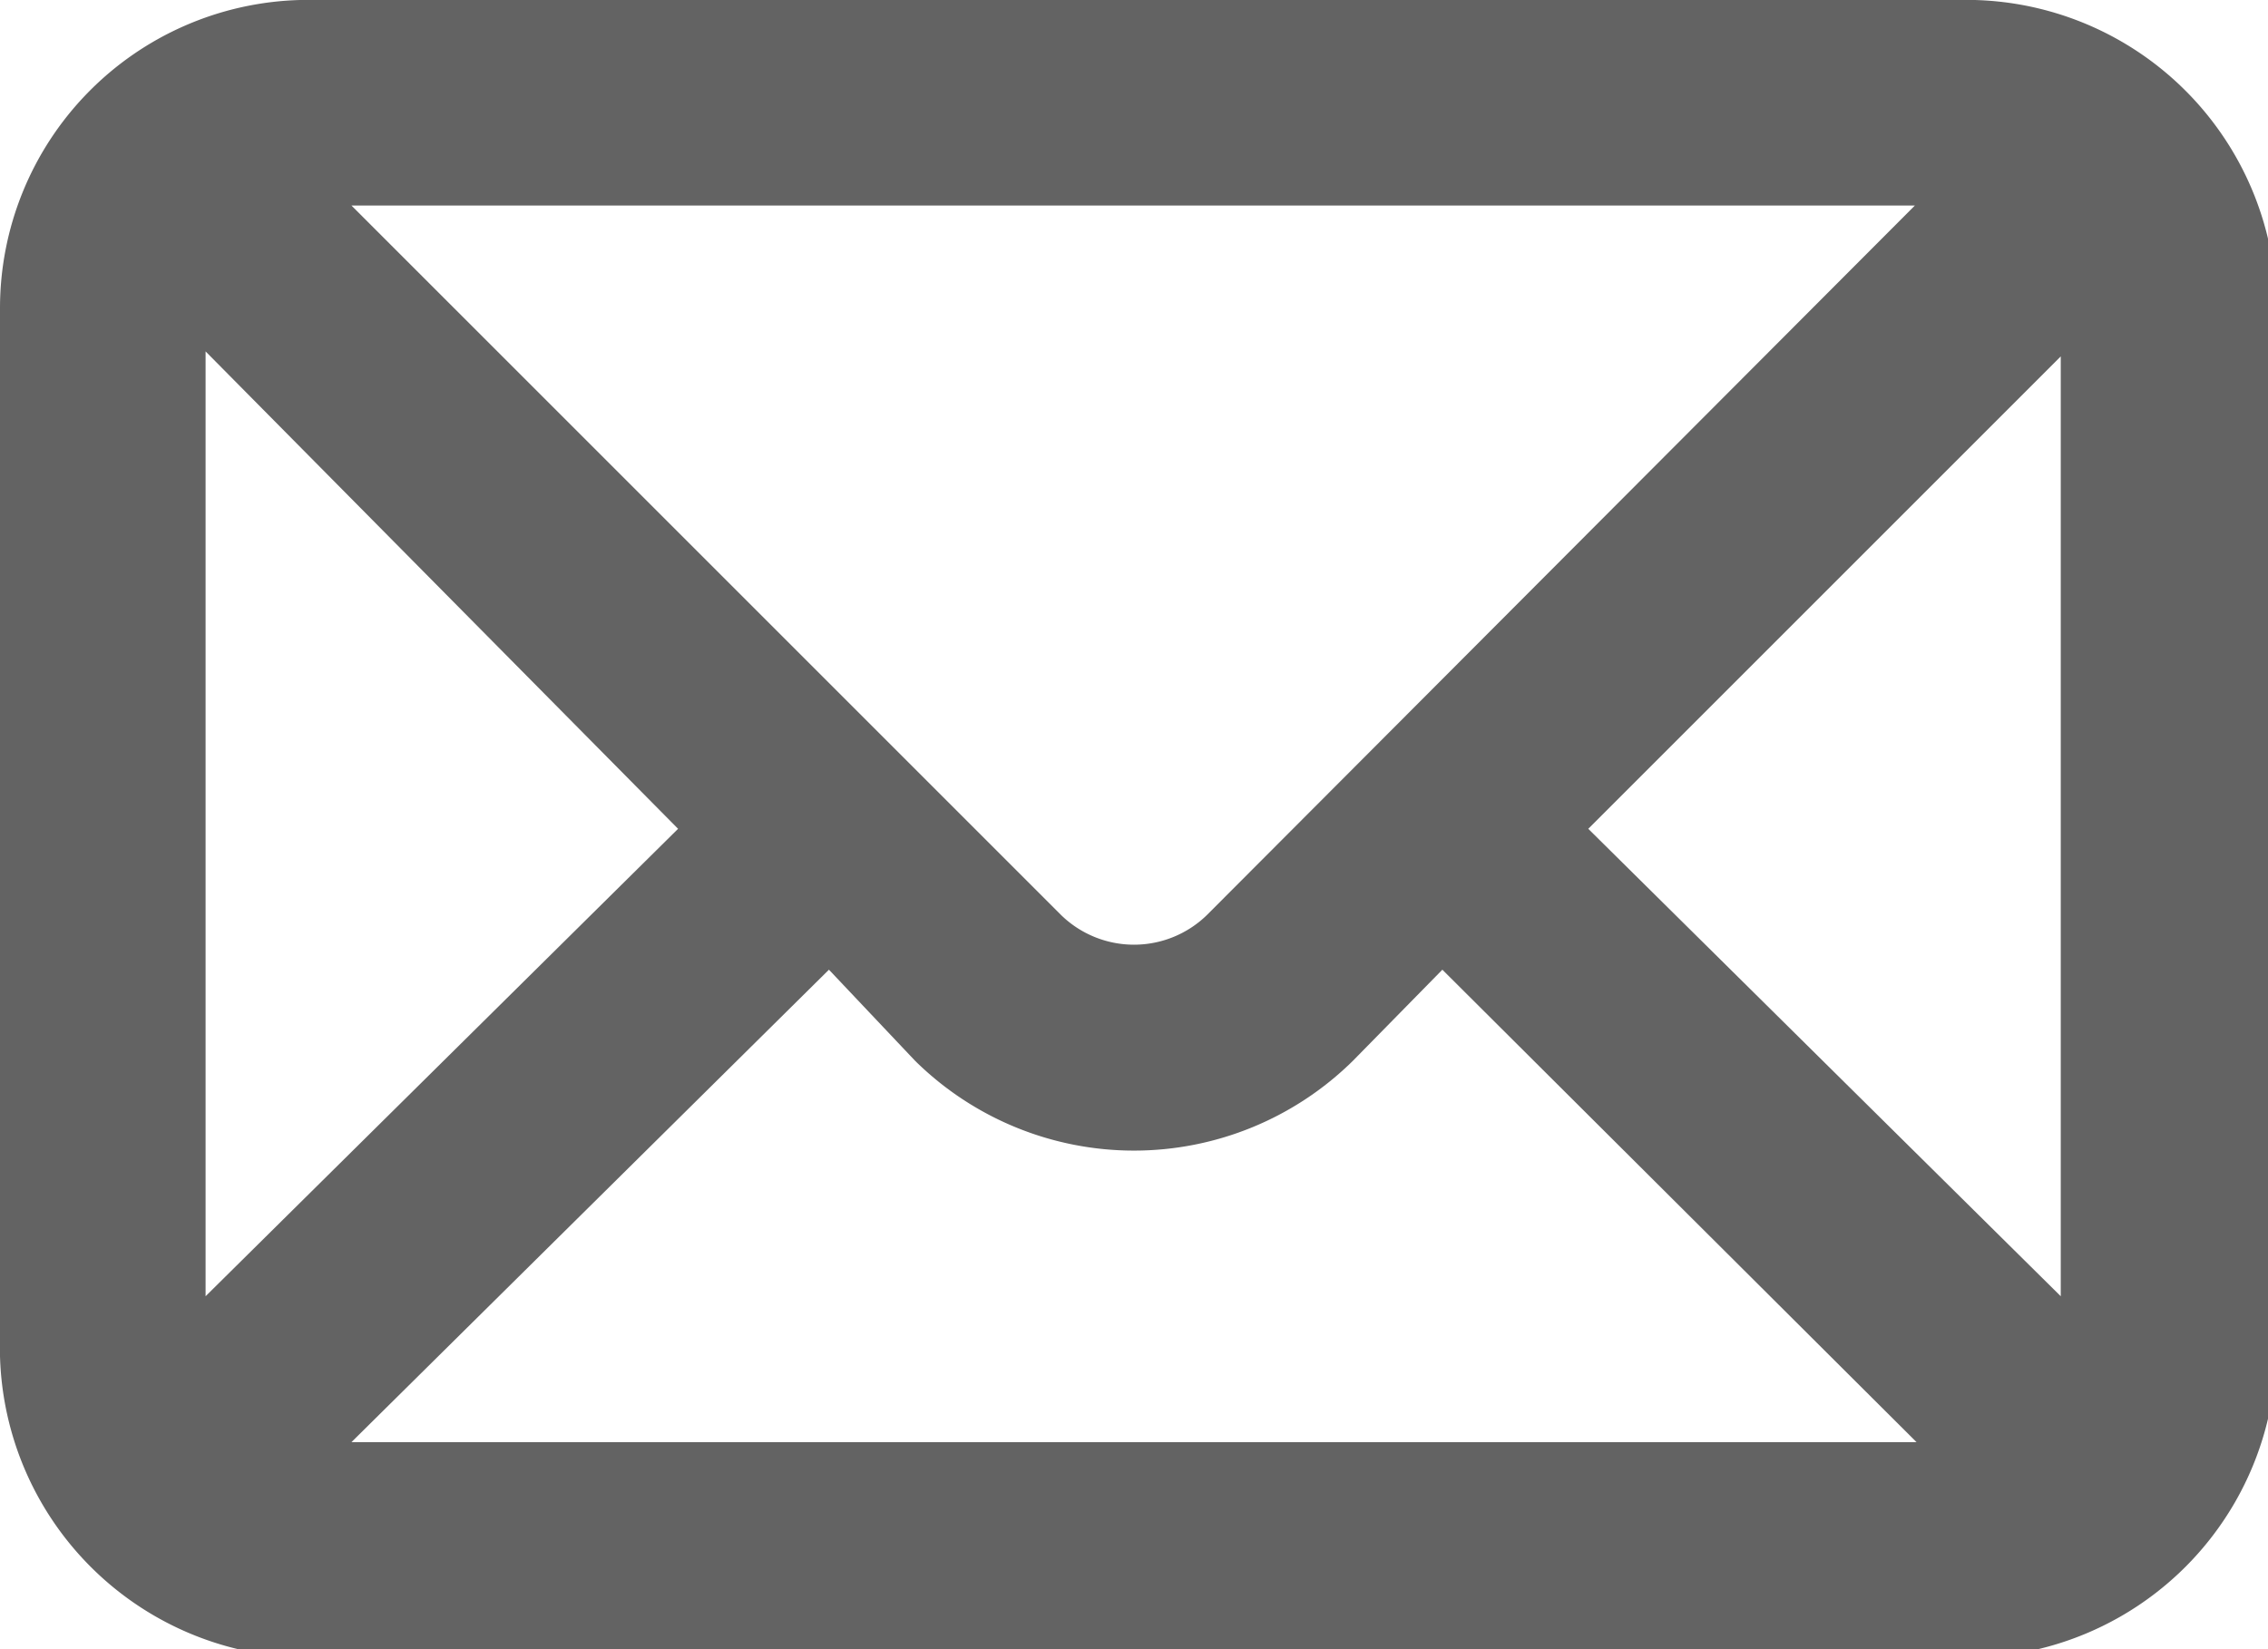 <svg xmlns="http://www.w3.org/2000/svg" viewBox="0 0 13.68 9.95"><defs><style>.cls-1{fill:#636363;}</style></defs><title>Email Icon</title><g id="Layer_2" data-name="Layer 2"><g id="Layer_1-2" data-name="Layer 1"><path class="cls-1" d="M1.86,10h10a1.87,1.87,0,0,0,1.87-1.87V1.86A1.87,1.87,0,0,0,11.81,0h-10A1.86,1.86,0,0,0,0,1.86V8.08A1.87,1.87,0,0,0,1.86,10ZM12.43,7.82,9.58,5l2.85-2.85ZM5.52,6.4a1.88,1.88,0,0,0,2.64,0l.54-.55L11.56,8.7H2.12L5,5.85Zm1.76-.88a.63.63,0,0,1-.88,0L2.12,1.24h9.43ZM4.09,5,1.24,7.82V2.12Z"/></g></g></svg>